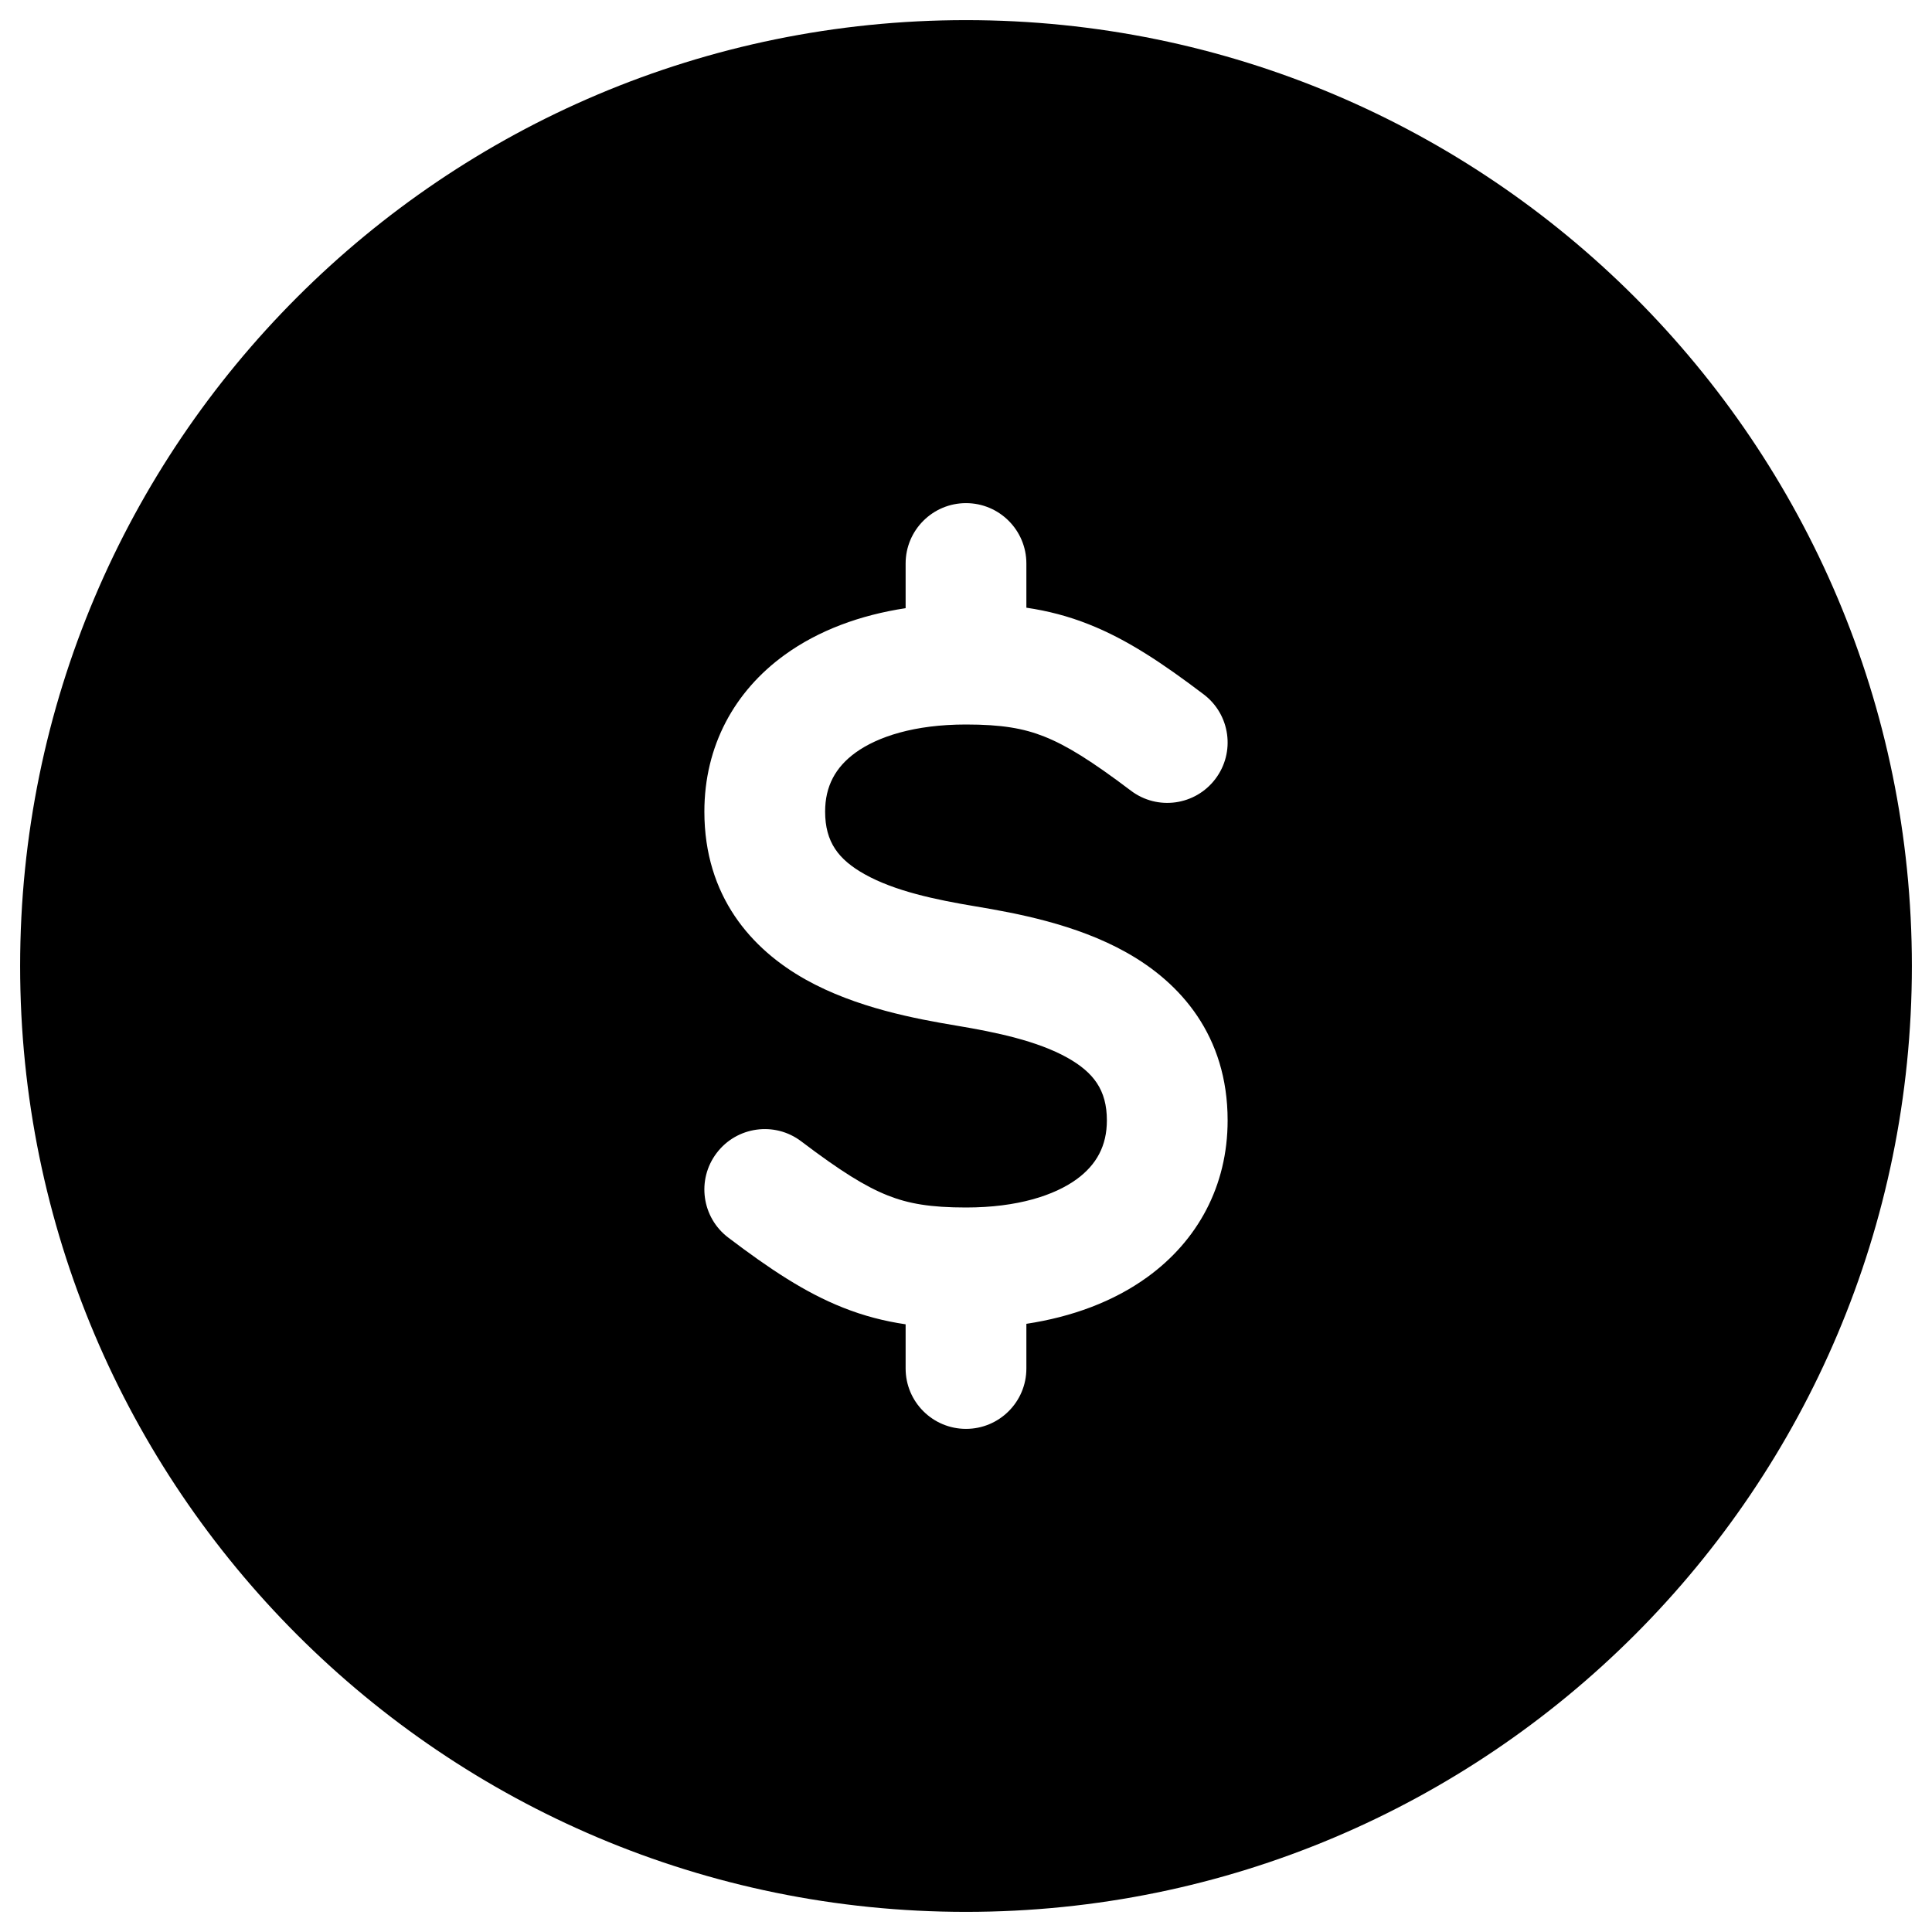 <svg width="24" height="24" viewBox="0 0 24 24" fill="none" xmlns="http://www.w3.org/2000/svg">
<g clip-path="url(#clip0_9002_8190)">
<path fill-rule="evenodd" clip-rule="evenodd" d="M0.25 12C0.25 5.511 5.511 0.25 12 0.25C18.489 0.25 23.75 5.511 23.75 12C23.75 18.489 18.489 23.75 12 23.75C5.511 23.75 0.25 18.489 0.25 12ZM12.75 7C12.75 6.586 12.414 6.25 12 6.25C11.586 6.25 11.25 6.586 11.25 7V7.555C10.685 7.641 10.169 7.83 9.748 8.135C9.123 8.587 8.75 9.267 8.75 10.082C8.75 11.133 9.334 11.792 10.009 12.169C10.636 12.52 11.381 12.657 11.877 12.74C12.381 12.824 12.886 12.931 13.259 13.139C13.584 13.322 13.75 13.539 13.75 13.918C13.75 14.232 13.623 14.468 13.373 14.65C13.099 14.848 12.643 15 12 15C11.559 15 11.286 14.953 11.027 14.85C10.75 14.74 10.441 14.548 9.953 14.178C9.623 13.928 9.152 13.993 8.902 14.324C8.652 14.654 8.717 15.124 9.047 15.374C9.559 15.762 10 16.057 10.473 16.244C10.732 16.347 10.986 16.412 11.25 16.451V17C11.25 17.414 11.586 17.75 12 17.75C12.414 17.75 12.75 17.414 12.75 17V16.445C13.315 16.359 13.831 16.17 14.252 15.865C14.877 15.413 15.25 14.733 15.25 13.918C15.25 12.867 14.666 12.208 13.991 11.831C13.364 11.479 12.618 11.343 12.123 11.26C11.618 11.176 11.114 11.069 10.741 10.86C10.416 10.678 10.25 10.461 10.25 10.082C10.25 9.768 10.377 9.532 10.627 9.35C10.901 9.152 11.357 9 12 9C12.441 9 12.714 9.047 12.973 9.15C13.25 9.26 13.559 9.452 14.047 9.821C14.377 10.072 14.848 10.007 15.098 9.676C15.348 9.346 15.283 8.876 14.953 8.626C14.441 8.238 14 7.943 13.527 7.756C13.268 7.653 13.014 7.588 12.75 7.549V7Z" fill="#000"/>
</g>
<defs>
<clipPath id="clip0_9002_8190">
<rect width="24" height="24" fill="white"/>
</clipPath>
</defs>
</svg>
